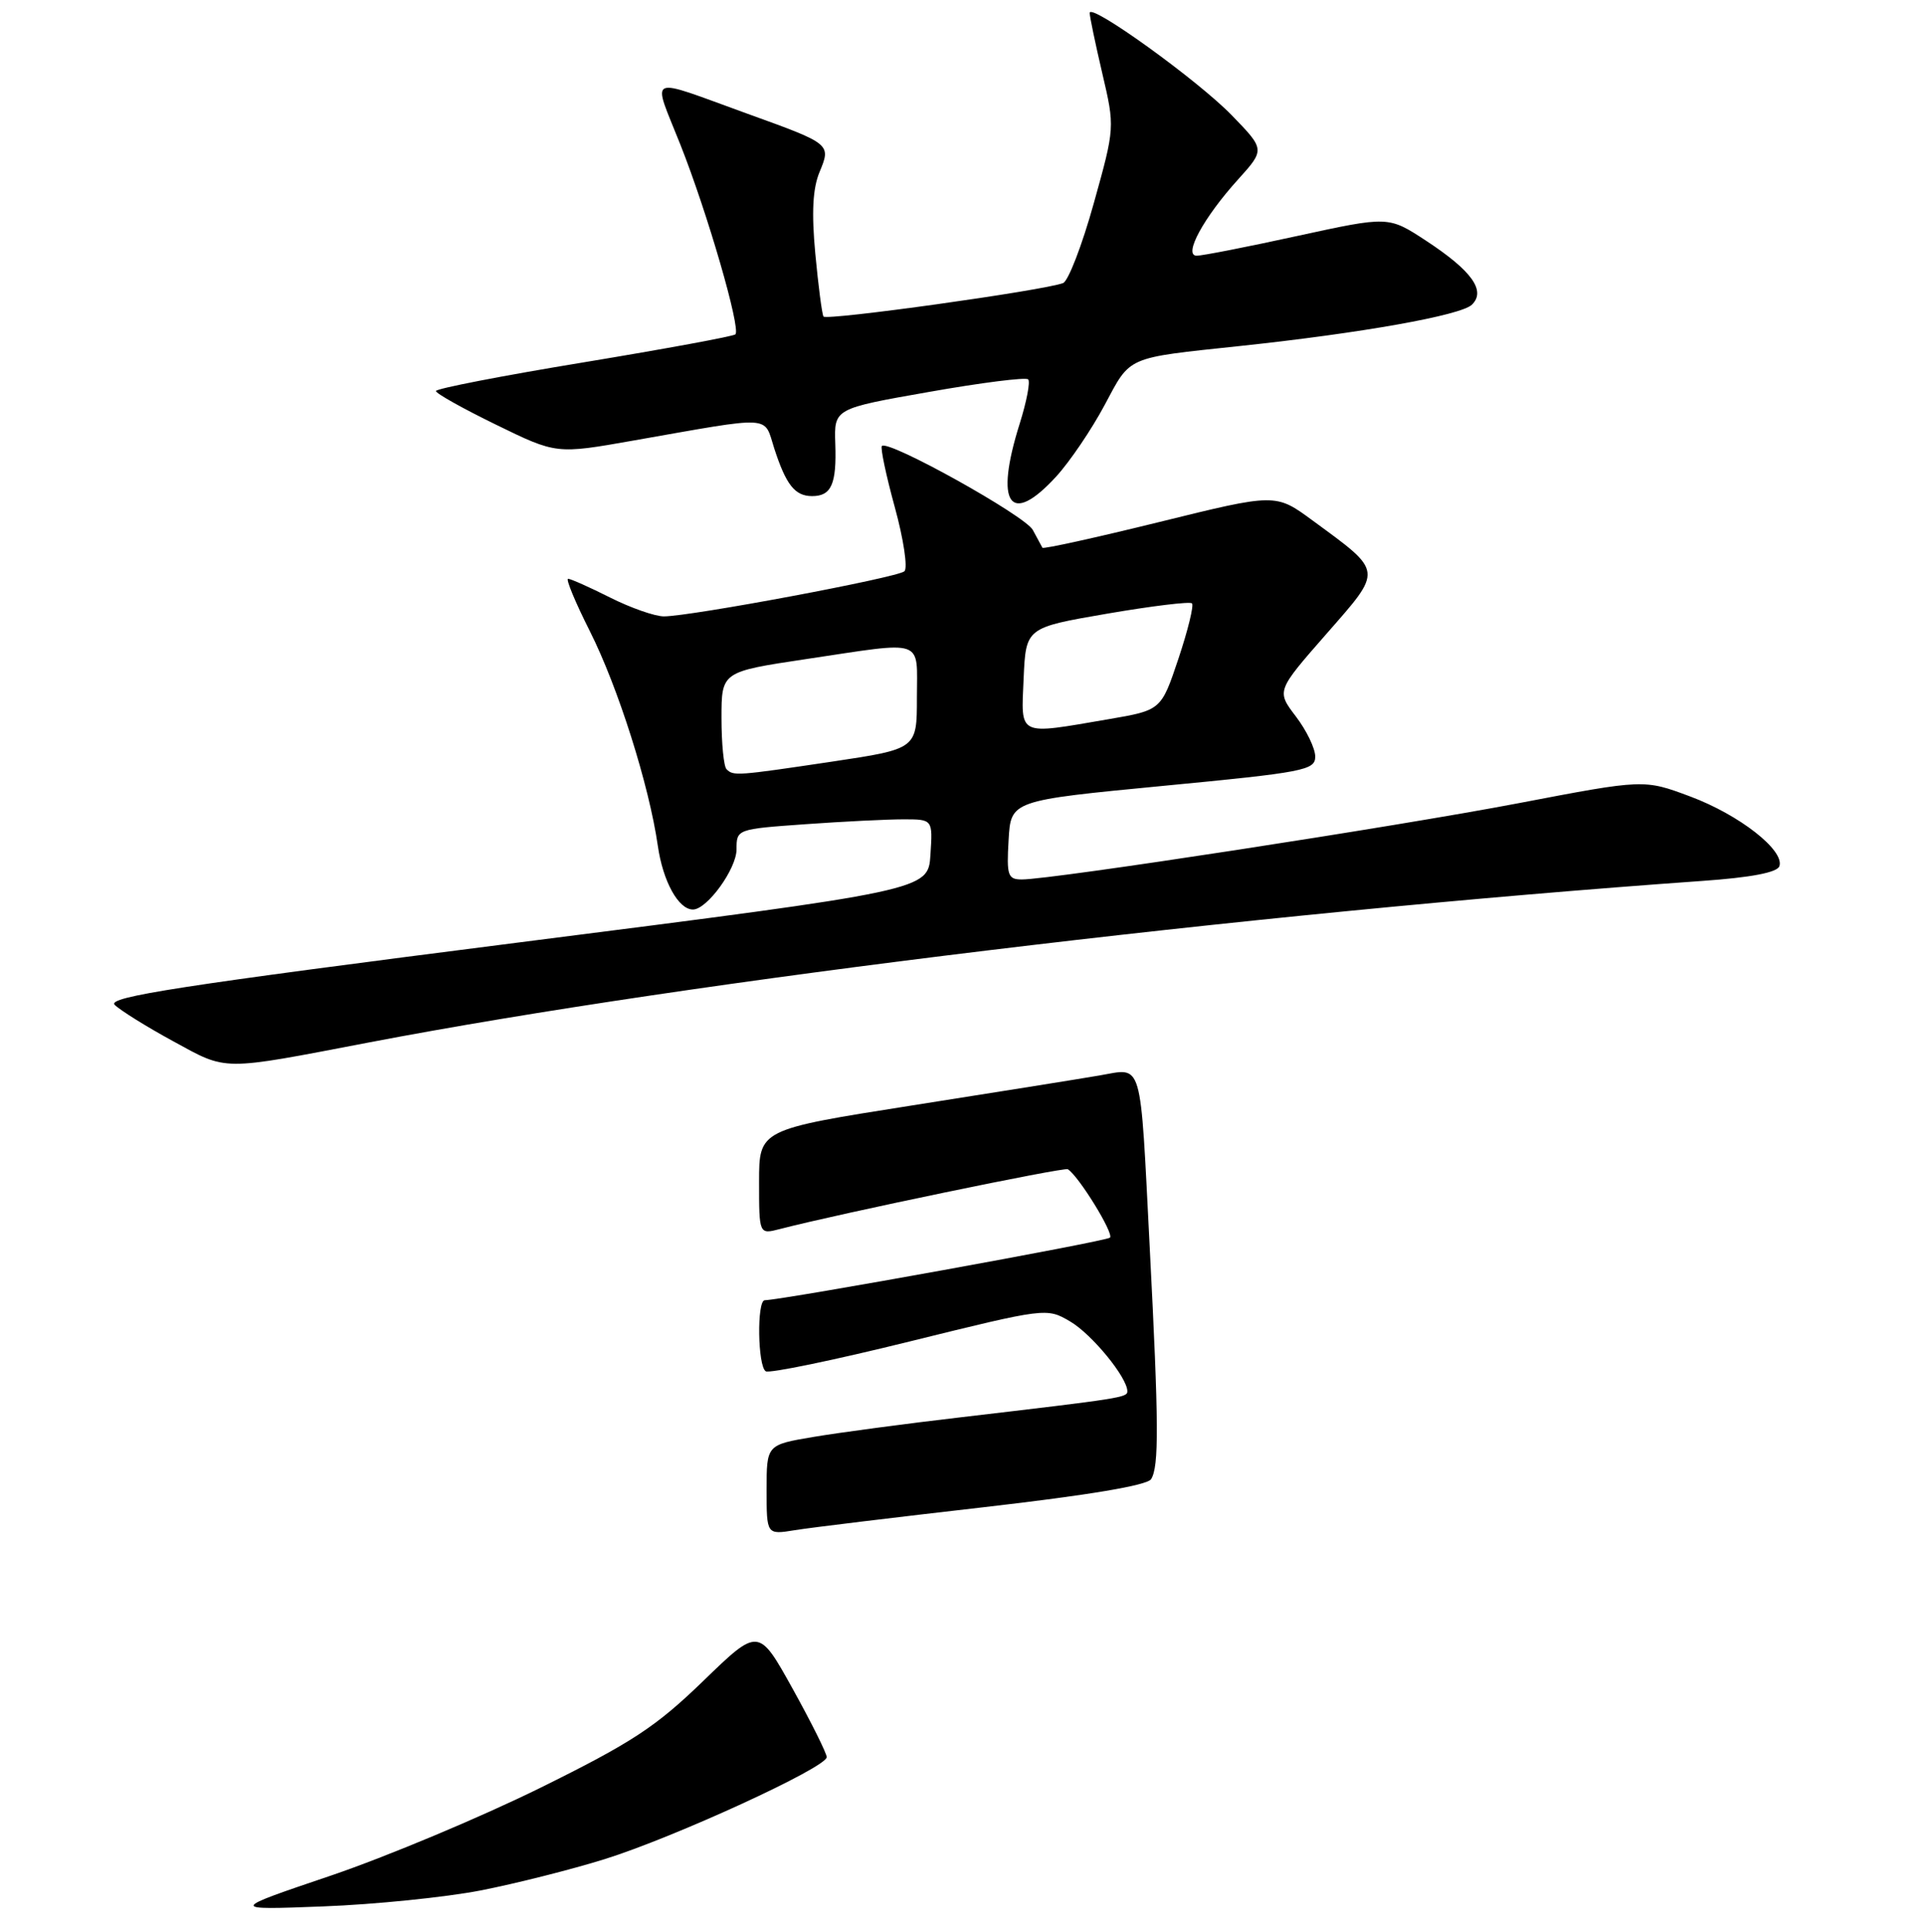 <?xml version="1.0" encoding="UTF-8" standalone="no"?>
<!DOCTYPE svg PUBLIC "-//W3C//DTD SVG 1.1//EN" "http://www.w3.org/Graphics/SVG/1.1/DTD/svg11.dtd" >
<svg xmlns="http://www.w3.org/2000/svg" xmlns:xlink="http://www.w3.org/1999/xlink" version="1.1" viewBox="0 0 256 257">
 <g >
 <path fill="currentColor"
d=" M 63.93 251.50 C 68.56 250.60 75.99 248.72 80.43 247.34 C 89.72 244.44 110.00 235.13 110.00 233.76 C 110.00 233.26 107.96 229.16 105.47 224.67 C 100.93 216.50 100.93 216.50 93.56 223.64 C 87.24 229.75 84.11 231.81 71.84 237.87 C 63.95 241.76 51.42 247.01 44.00 249.53 C 30.50 254.10 30.50 254.10 43.00 253.62 C 49.88 253.36 59.29 252.40 63.93 251.50 Z  M 49.10 138.68 C 92.30 130.42 166.04 121.49 226.42 117.20 C 233.01 116.74 236.48 116.07 236.76 115.23 C 237.46 113.12 231.44 108.41 224.92 105.97 C 218.75 103.66 218.75 103.66 202.12 106.84 C 185.71 109.98 139.99 117.00 135.97 117.00 C 134.10 117.00 133.92 116.49 134.20 111.75 C 134.50 106.50 134.50 106.50 154.75 104.55 C 173.53 102.75 175.00 102.47 175.00 100.65 C 175.00 99.57 173.84 97.17 172.42 95.31 C 169.84 91.92 169.84 91.92 176.47 84.35 C 184.05 75.69 184.11 76.19 174.63 69.23 C 169.73 65.63 169.73 65.63 154.32 69.43 C 145.84 71.52 138.81 73.07 138.70 72.87 C 138.59 72.67 138.01 71.60 137.42 70.50 C 136.39 68.60 118.20 58.47 117.34 59.33 C 117.12 59.55 117.89 63.22 119.06 67.48 C 120.23 71.73 120.80 75.57 120.34 76.00 C 119.43 76.84 91.89 82.00 88.33 82.00 C 87.14 82.00 83.92 80.87 81.19 79.50 C 78.45 78.12 75.93 77.00 75.59 77.00 C 75.25 77.00 76.55 80.13 78.48 83.96 C 82.23 91.41 86.37 104.46 87.53 112.54 C 88.21 117.26 90.27 121.00 92.20 121.00 C 94.08 121.00 98.00 115.59 98.00 113.00 C 98.00 110.31 98.03 110.30 107.15 109.65 C 112.19 109.29 118.06 109.00 120.21 109.00 C 124.11 109.00 124.11 109.00 123.80 113.72 C 123.50 118.45 123.50 118.45 68.73 125.42 C 23.99 131.12 14.20 132.63 15.26 133.68 C 15.97 134.39 19.46 136.57 23.02 138.51 C 30.32 142.49 29.21 142.49 49.10 138.68 Z  M 140.53 63.40 C 142.35 61.41 145.24 57.14 146.97 53.90 C 150.49 47.31 149.69 47.66 165.00 46.03 C 181.12 44.32 194.36 41.96 195.84 40.54 C 197.76 38.69 195.83 36.01 189.71 32.00 C 184.74 28.75 184.74 28.75 172.62 31.39 C 165.95 32.85 159.93 34.03 159.22 34.02 C 157.41 33.99 160.15 28.94 164.72 23.89 C 168.32 19.90 168.32 19.90 163.91 15.35 C 159.38 10.68 145.01 0.33 144.99 1.72 C 144.98 2.15 145.73 5.75 146.66 9.73 C 148.35 16.95 148.35 16.95 145.53 27.06 C 143.98 32.63 142.14 37.39 141.45 37.66 C 138.87 38.65 109.93 42.69 109.57 42.11 C 109.37 41.77 108.88 38.01 108.48 33.74 C 107.97 28.26 108.14 25.08 109.04 22.90 C 110.59 19.16 110.59 19.15 99.50 15.15 C 85.76 10.18 86.76 9.73 90.52 19.22 C 94.11 28.26 98.60 43.74 97.85 44.48 C 97.60 44.74 88.52 46.41 77.69 48.20 C 66.86 49.98 58.00 51.70 58.00 52.02 C 58.00 52.34 61.61 54.36 66.02 56.51 C 74.03 60.42 74.03 60.42 84.27 58.61 C 103.11 55.30 101.59 55.22 103.01 59.63 C 104.59 64.51 105.77 66.00 108.06 66.00 C 110.62 66.00 111.33 64.40 111.14 59.03 C 110.98 54.36 110.98 54.36 123.61 52.14 C 130.56 50.91 136.49 50.16 136.80 50.47 C 137.11 50.77 136.60 53.42 135.68 56.35 C 132.29 67.10 134.37 70.12 140.53 63.40 Z  M 102.00 198.19 C 102.00 192.21 102.00 192.21 108.25 191.16 C 111.69 190.58 120.58 189.39 128.00 188.53 C 149.23 186.04 150.00 185.92 150.00 185.09 C 150.00 183.25 145.26 177.47 142.37 175.79 C 139.27 173.97 139.15 173.99 121.01 178.47 C 110.98 180.95 102.37 182.73 101.89 182.43 C 100.81 181.77 100.69 173.01 101.75 172.98 C 104.42 172.89 147.20 165.14 147.69 164.65 C 148.24 164.10 143.51 156.43 142.08 155.55 C 141.58 155.25 111.81 161.42 103.75 163.51 C 101.00 164.22 101.00 164.22 101.00 157.24 C 101.00 150.27 101.00 150.27 121.25 147.08 C 132.39 145.33 143.64 143.53 146.26 143.08 C 152.14 142.08 151.67 140.47 152.98 166.00 C 154.19 189.47 154.22 195.10 153.16 196.78 C 152.63 197.61 144.86 198.91 130.92 200.51 C 119.14 201.86 107.81 203.23 105.75 203.57 C 102.00 204.18 102.00 204.18 102.00 198.19 Z  M 96.67 102.33 C 96.30 101.97 96.00 98.90 96.00 95.52 C 96.00 89.37 96.00 89.37 107.27 87.68 C 123.29 85.29 122.00 84.84 122.00 92.82 C 122.00 99.63 122.00 99.63 110.73 101.32 C 97.99 103.22 97.58 103.25 96.67 102.33 Z  M 136.20 90.25 C 136.50 83.50 136.50 83.50 147.31 81.64 C 153.25 80.62 158.33 80.00 158.60 80.27 C 158.87 80.54 158.06 83.85 156.80 87.62 C 154.50 94.48 154.50 94.48 147.50 95.68 C 135.28 97.77 135.86 98.05 136.20 90.25 Z "/>
</g>
</svg>